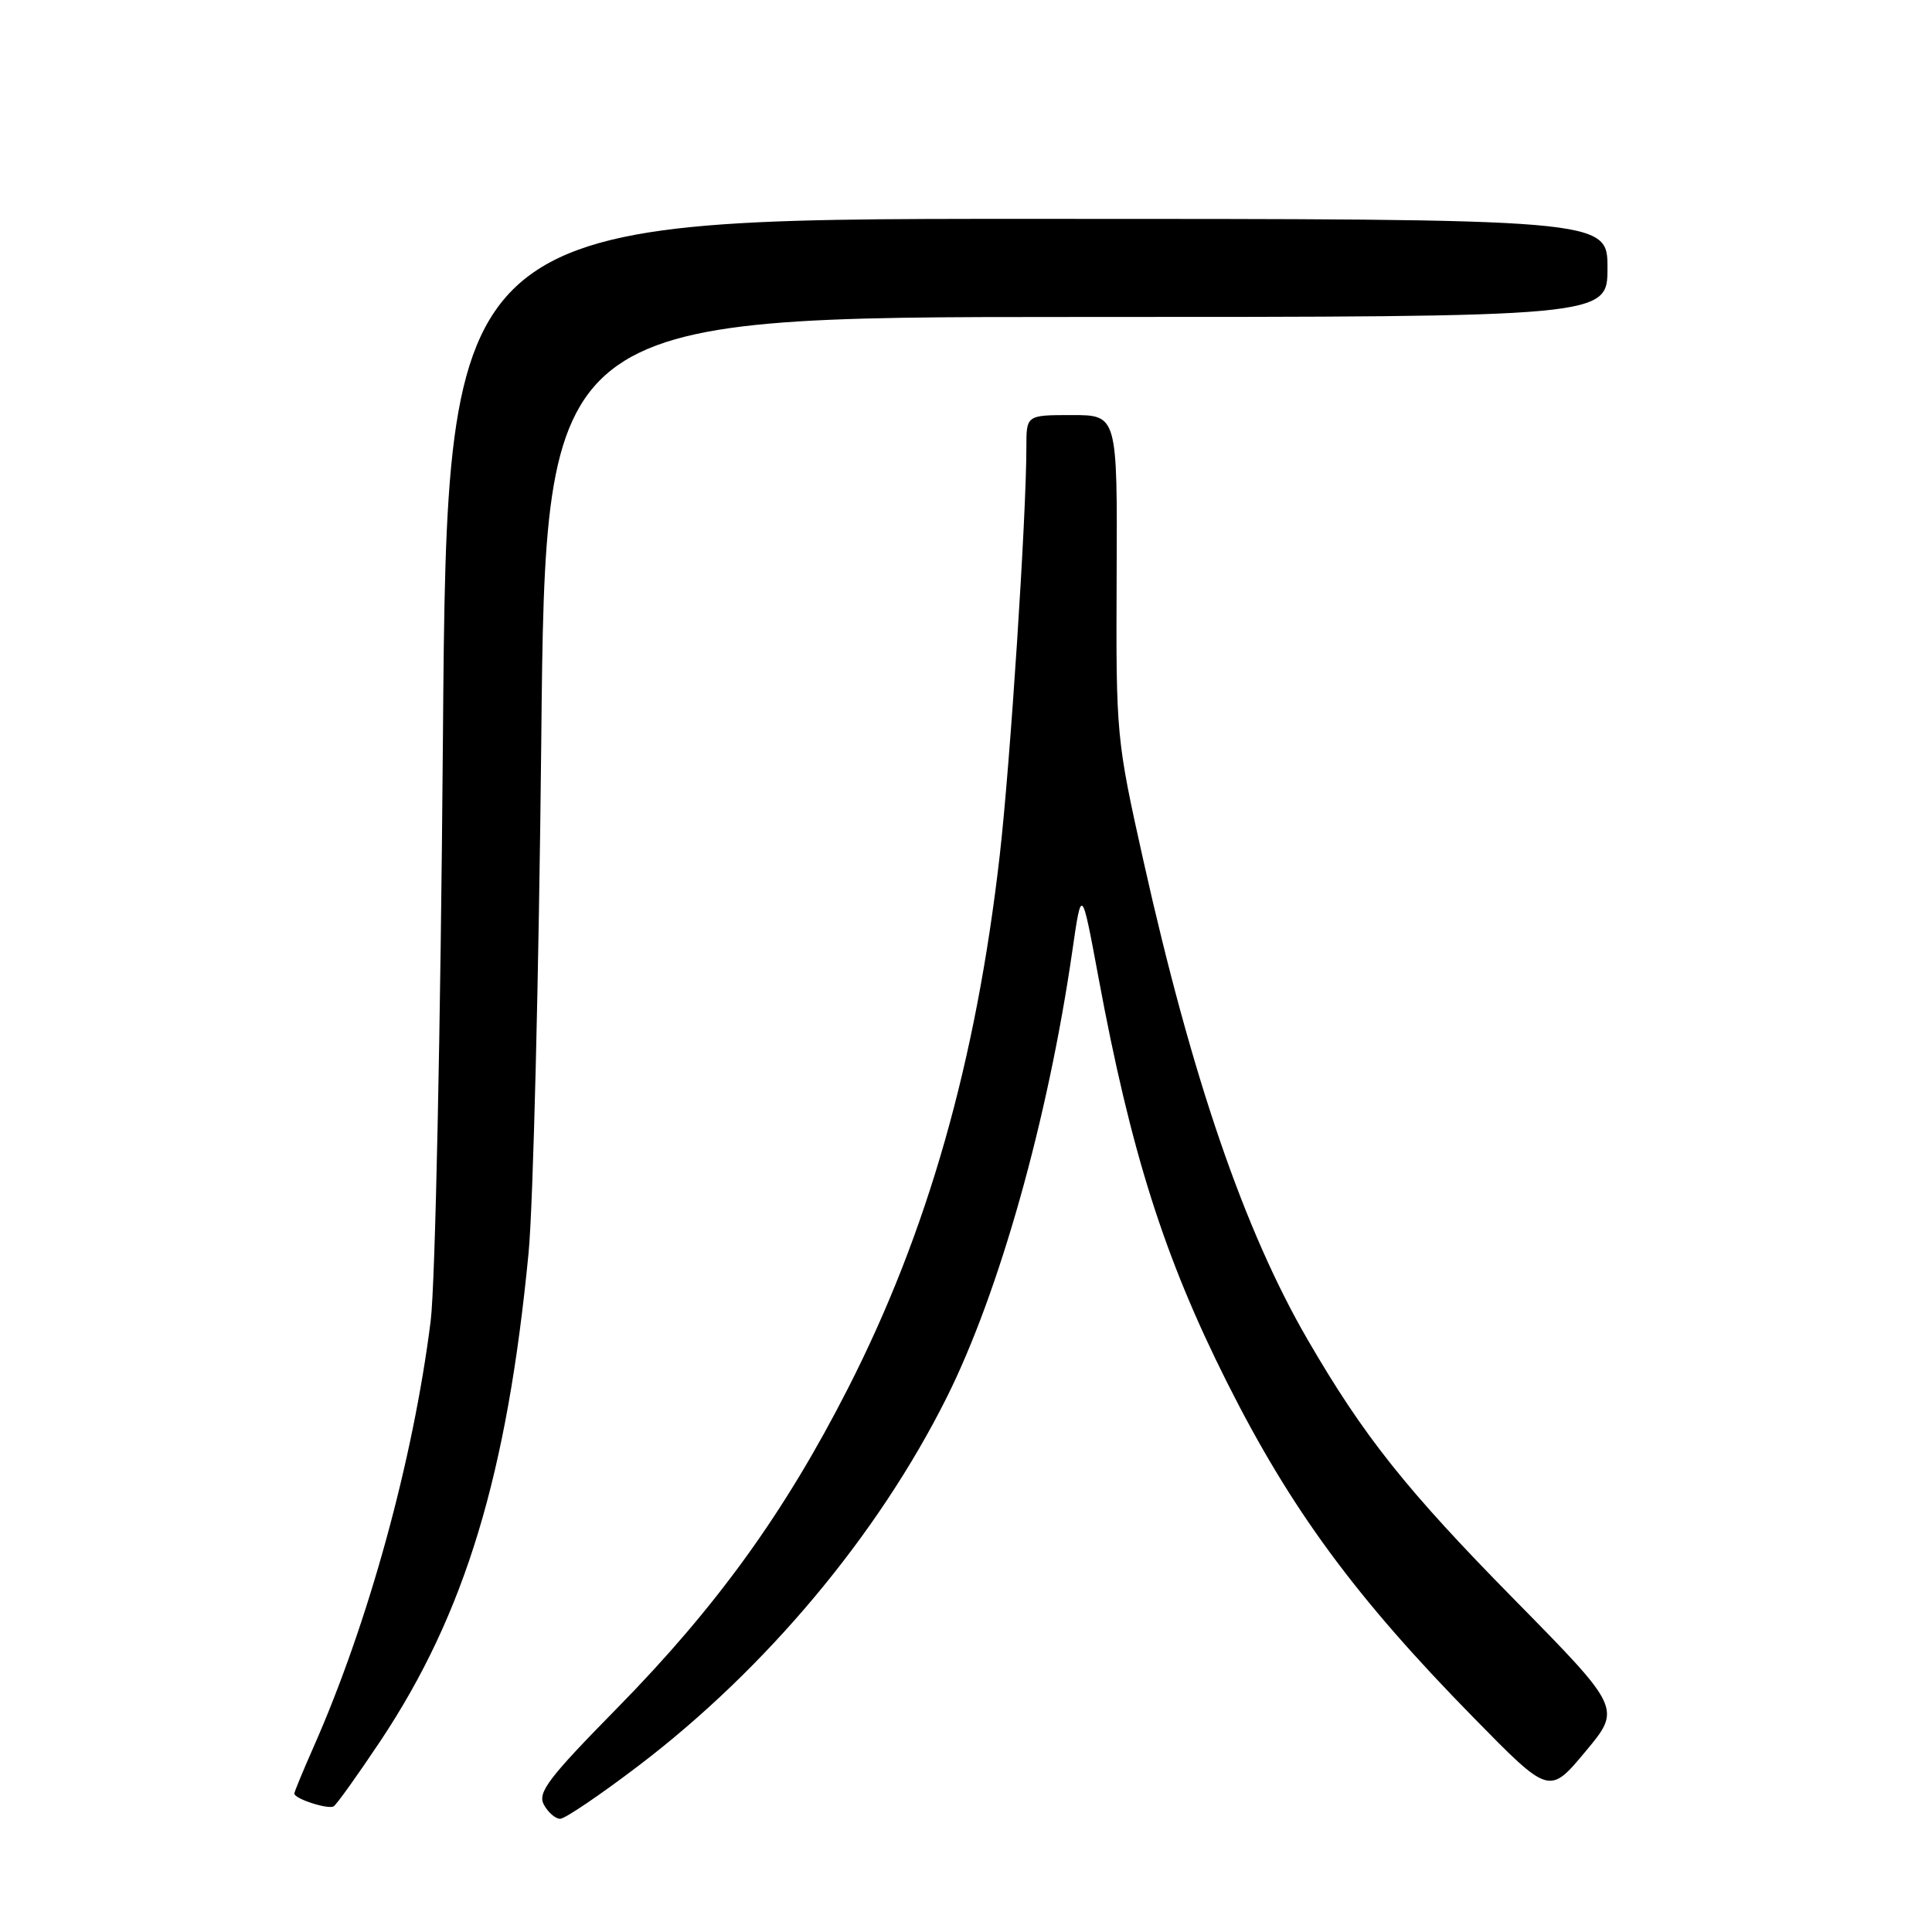 <?xml version="1.0" encoding="UTF-8" standalone="no"?>
<!DOCTYPE svg PUBLIC "-//W3C//DTD SVG 1.1//EN" "http://www.w3.org/Graphics/SVG/1.1/DTD/svg11.dtd" >
<svg xmlns="http://www.w3.org/2000/svg" xmlns:xlink="http://www.w3.org/1999/xlink" version="1.1" viewBox="0 0 256 256">
 <g >
 <path fill="currentColor"
d=" M 84.66 233.93 C 101.56 221.06 116.35 203.37 125.45 185.16 C 132.43 171.19 138.86 148.32 142.09 126.00 C 143.32 117.50 143.32 117.50 145.55 129.50 C 149.85 152.70 154.27 166.61 162.56 183.12 C 171.05 200.02 179.60 211.65 195.32 227.66 C 205.29 237.83 205.29 237.83 210.07 232.10 C 214.85 226.38 214.85 226.38 200.65 211.94 C 186.30 197.36 180.68 190.29 173.25 177.48 C 164.86 163.01 157.93 142.79 151.52 114.10 C 147.91 97.92 147.87 97.46 147.96 76.36 C 148.06 55.00 148.06 55.00 142.03 55.00 C 136.00 55.00 136.00 55.00 136.00 59.25 C 136.00 68.47 133.86 101.19 132.47 113.34 C 129.34 140.70 122.91 163.29 112.36 183.97 C 103.99 200.40 94.94 212.93 81.78 226.33 C 72.65 235.62 71.21 237.52 72.06 239.12 C 72.62 240.15 73.59 241.00 74.22 241.00 C 74.86 241.00 79.55 237.82 84.66 233.93 Z  M 50.42 230.67 C 61.62 213.83 67.20 195.43 70.04 166.00 C 70.65 159.68 71.40 129.19 71.72 98.25 C 72.28 42.00 72.28 42.00 142.64 42.00 C 213.00 42.00 213.00 42.00 213.00 35.50 C 213.00 29.00 213.00 29.00 136.12 29.00 C 59.24 29.00 59.24 29.00 58.69 97.75 C 58.38 136.68 57.67 170.19 57.07 175.00 C 54.76 193.44 48.82 215.04 41.53 231.53 C 40.14 234.68 39.00 237.43 39.00 237.66 C 39.00 238.34 43.45 239.79 44.21 239.35 C 44.60 239.12 47.39 235.21 50.42 230.67 Z "/>
</g>
</svg>